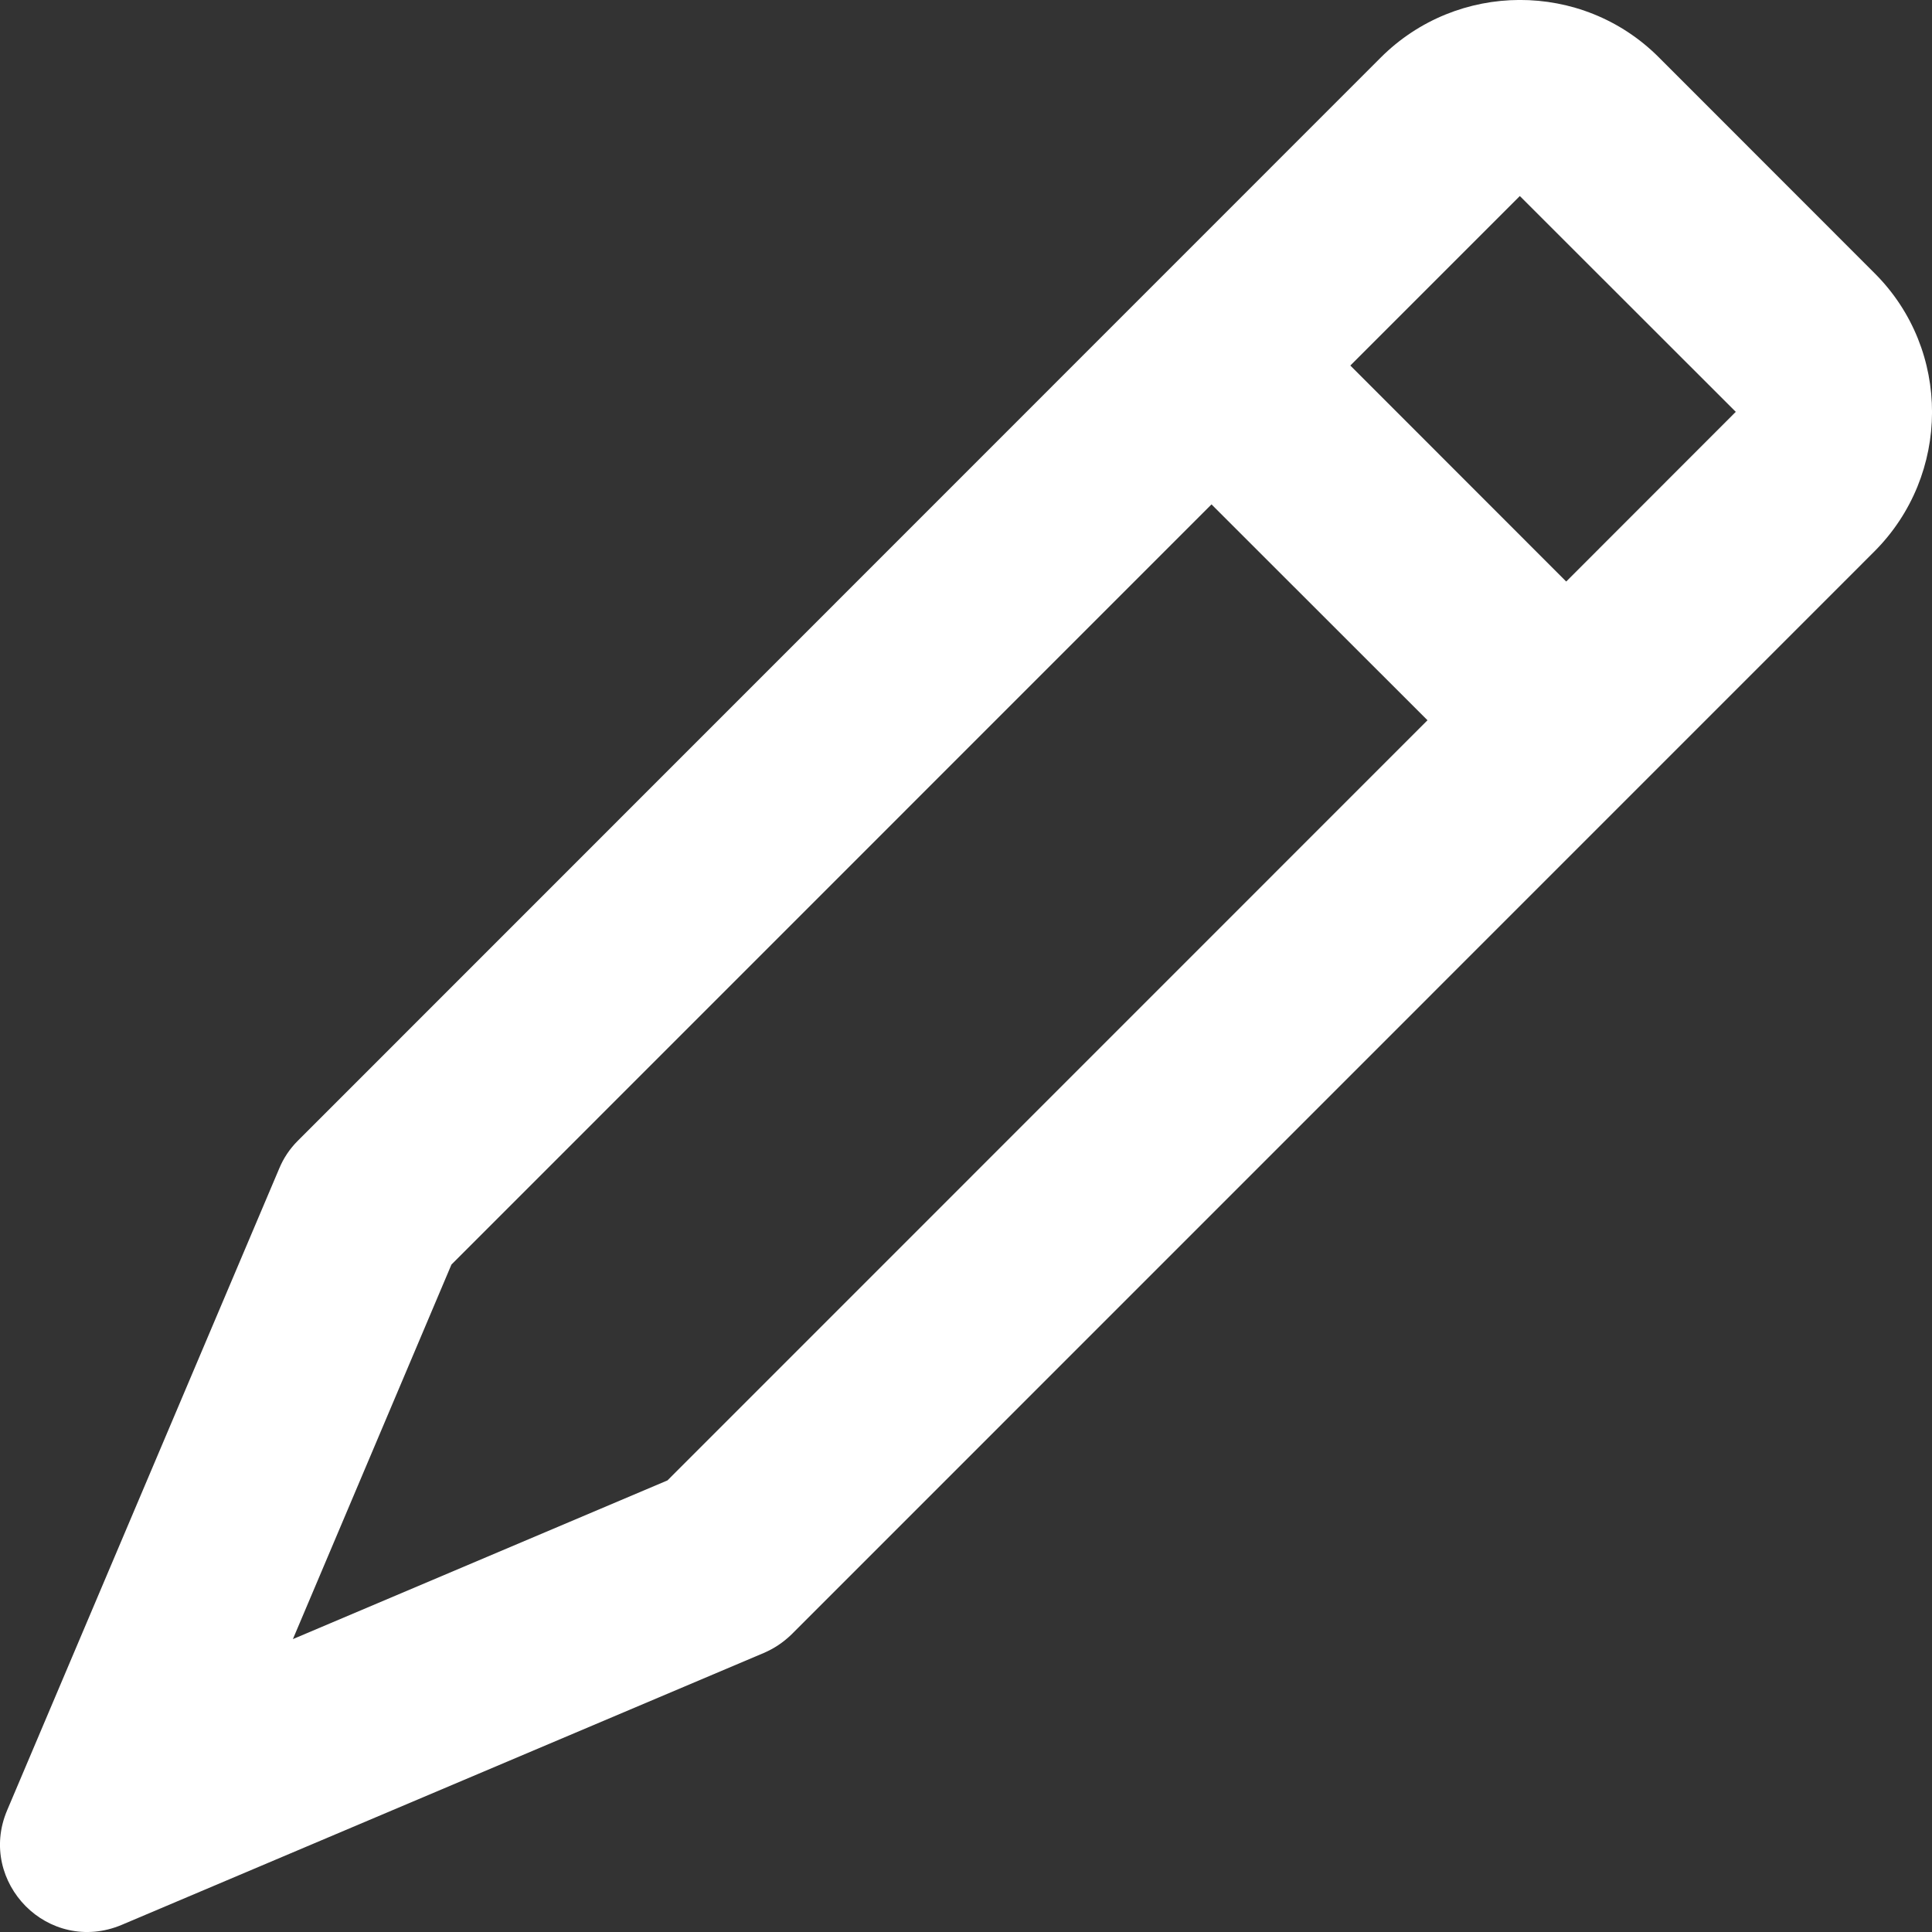 <svg width="15" height="15" viewBox="0 0 15 15" fill="none" xmlns="http://www.w3.org/2000/svg">
<rect x="0" y="0" width="15" height="15" fill="#333333" stroke="none"/>
<path d="M14.556 2.123L12.878 0.444C12.283 -0.151 11.313 -0.147 10.719 0.448L2.312 8.857C2.25 8.919 2.201 8.992 2.168 9.072L0.055 14.056C-0.063 14.335 0.019 14.617 0.199 14.799C0.379 14.981 0.663 15.063 0.944 14.945L5.929 12.834C6.009 12.8 6.081 12.752 6.145 12.69L14.552 4.282C15.147 3.687 15.151 2.718 14.556 2.123ZM5.182 11.494L2.274 12.726L3.505 9.818L9.406 3.916L11.083 5.592L5.182 11.494ZM13.472 3.202L12.16 4.515L10.484 2.838L11.796 1.526L11.8 1.522L13.477 3.198L13.472 3.202Z" fill="white"/>
</svg>
